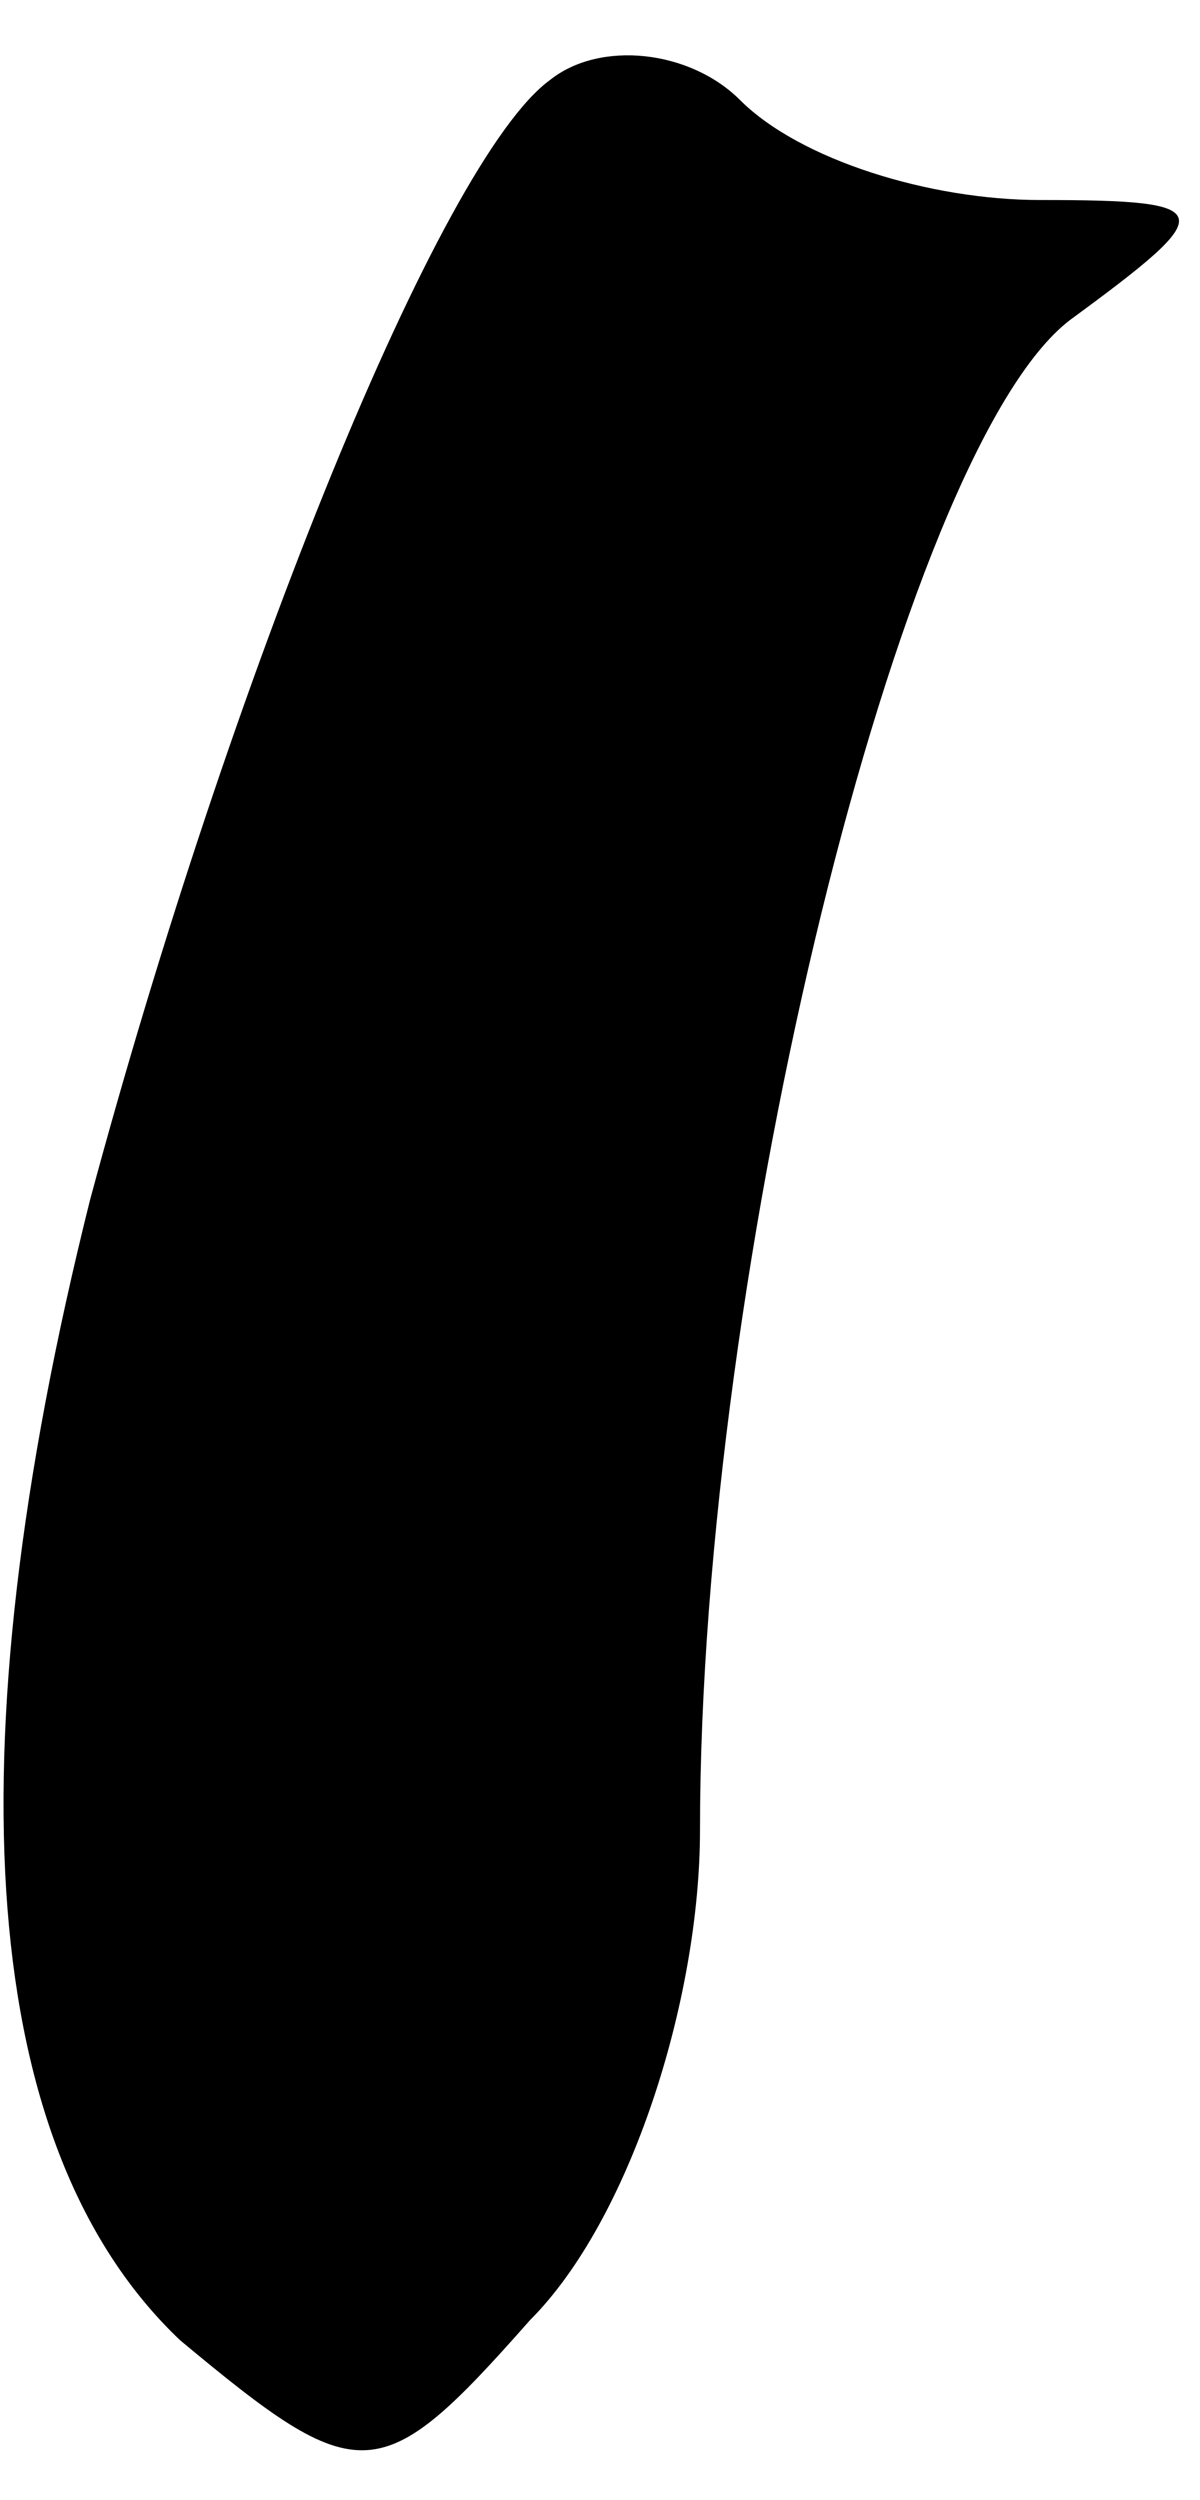 <?xml version="1.0" standalone="no"?>
<!DOCTYPE svg PUBLIC "-//W3C//DTD SVG 20010904//EN"
 "http://www.w3.org/TR/2001/REC-SVG-20010904/DTD/svg10.dtd">
<svg version="1.0" xmlns="http://www.w3.org/2000/svg"
 width="12pt" height="25pt" viewBox="0 0 12 25"
 preserveAspectRatio="xMidYMid meet">
<g transform="translate(0,25) scale(0.1,-0.1)"
fill="#000000" stroke="none">
<path fill="#000000" stroke="none" d="M55 242 c-11 -8 -32 -60 -46 -112 -14
-56 -11 -95 9 -114 18 -15 20 -15 35 2 10 10 17 32 17 49 0 56 20 138 37 151
15 11 15 12 -3 12 -11 0 -24 4 -30 10 -5 5 -14 6 -19 2z"/>
</g>
</svg>
